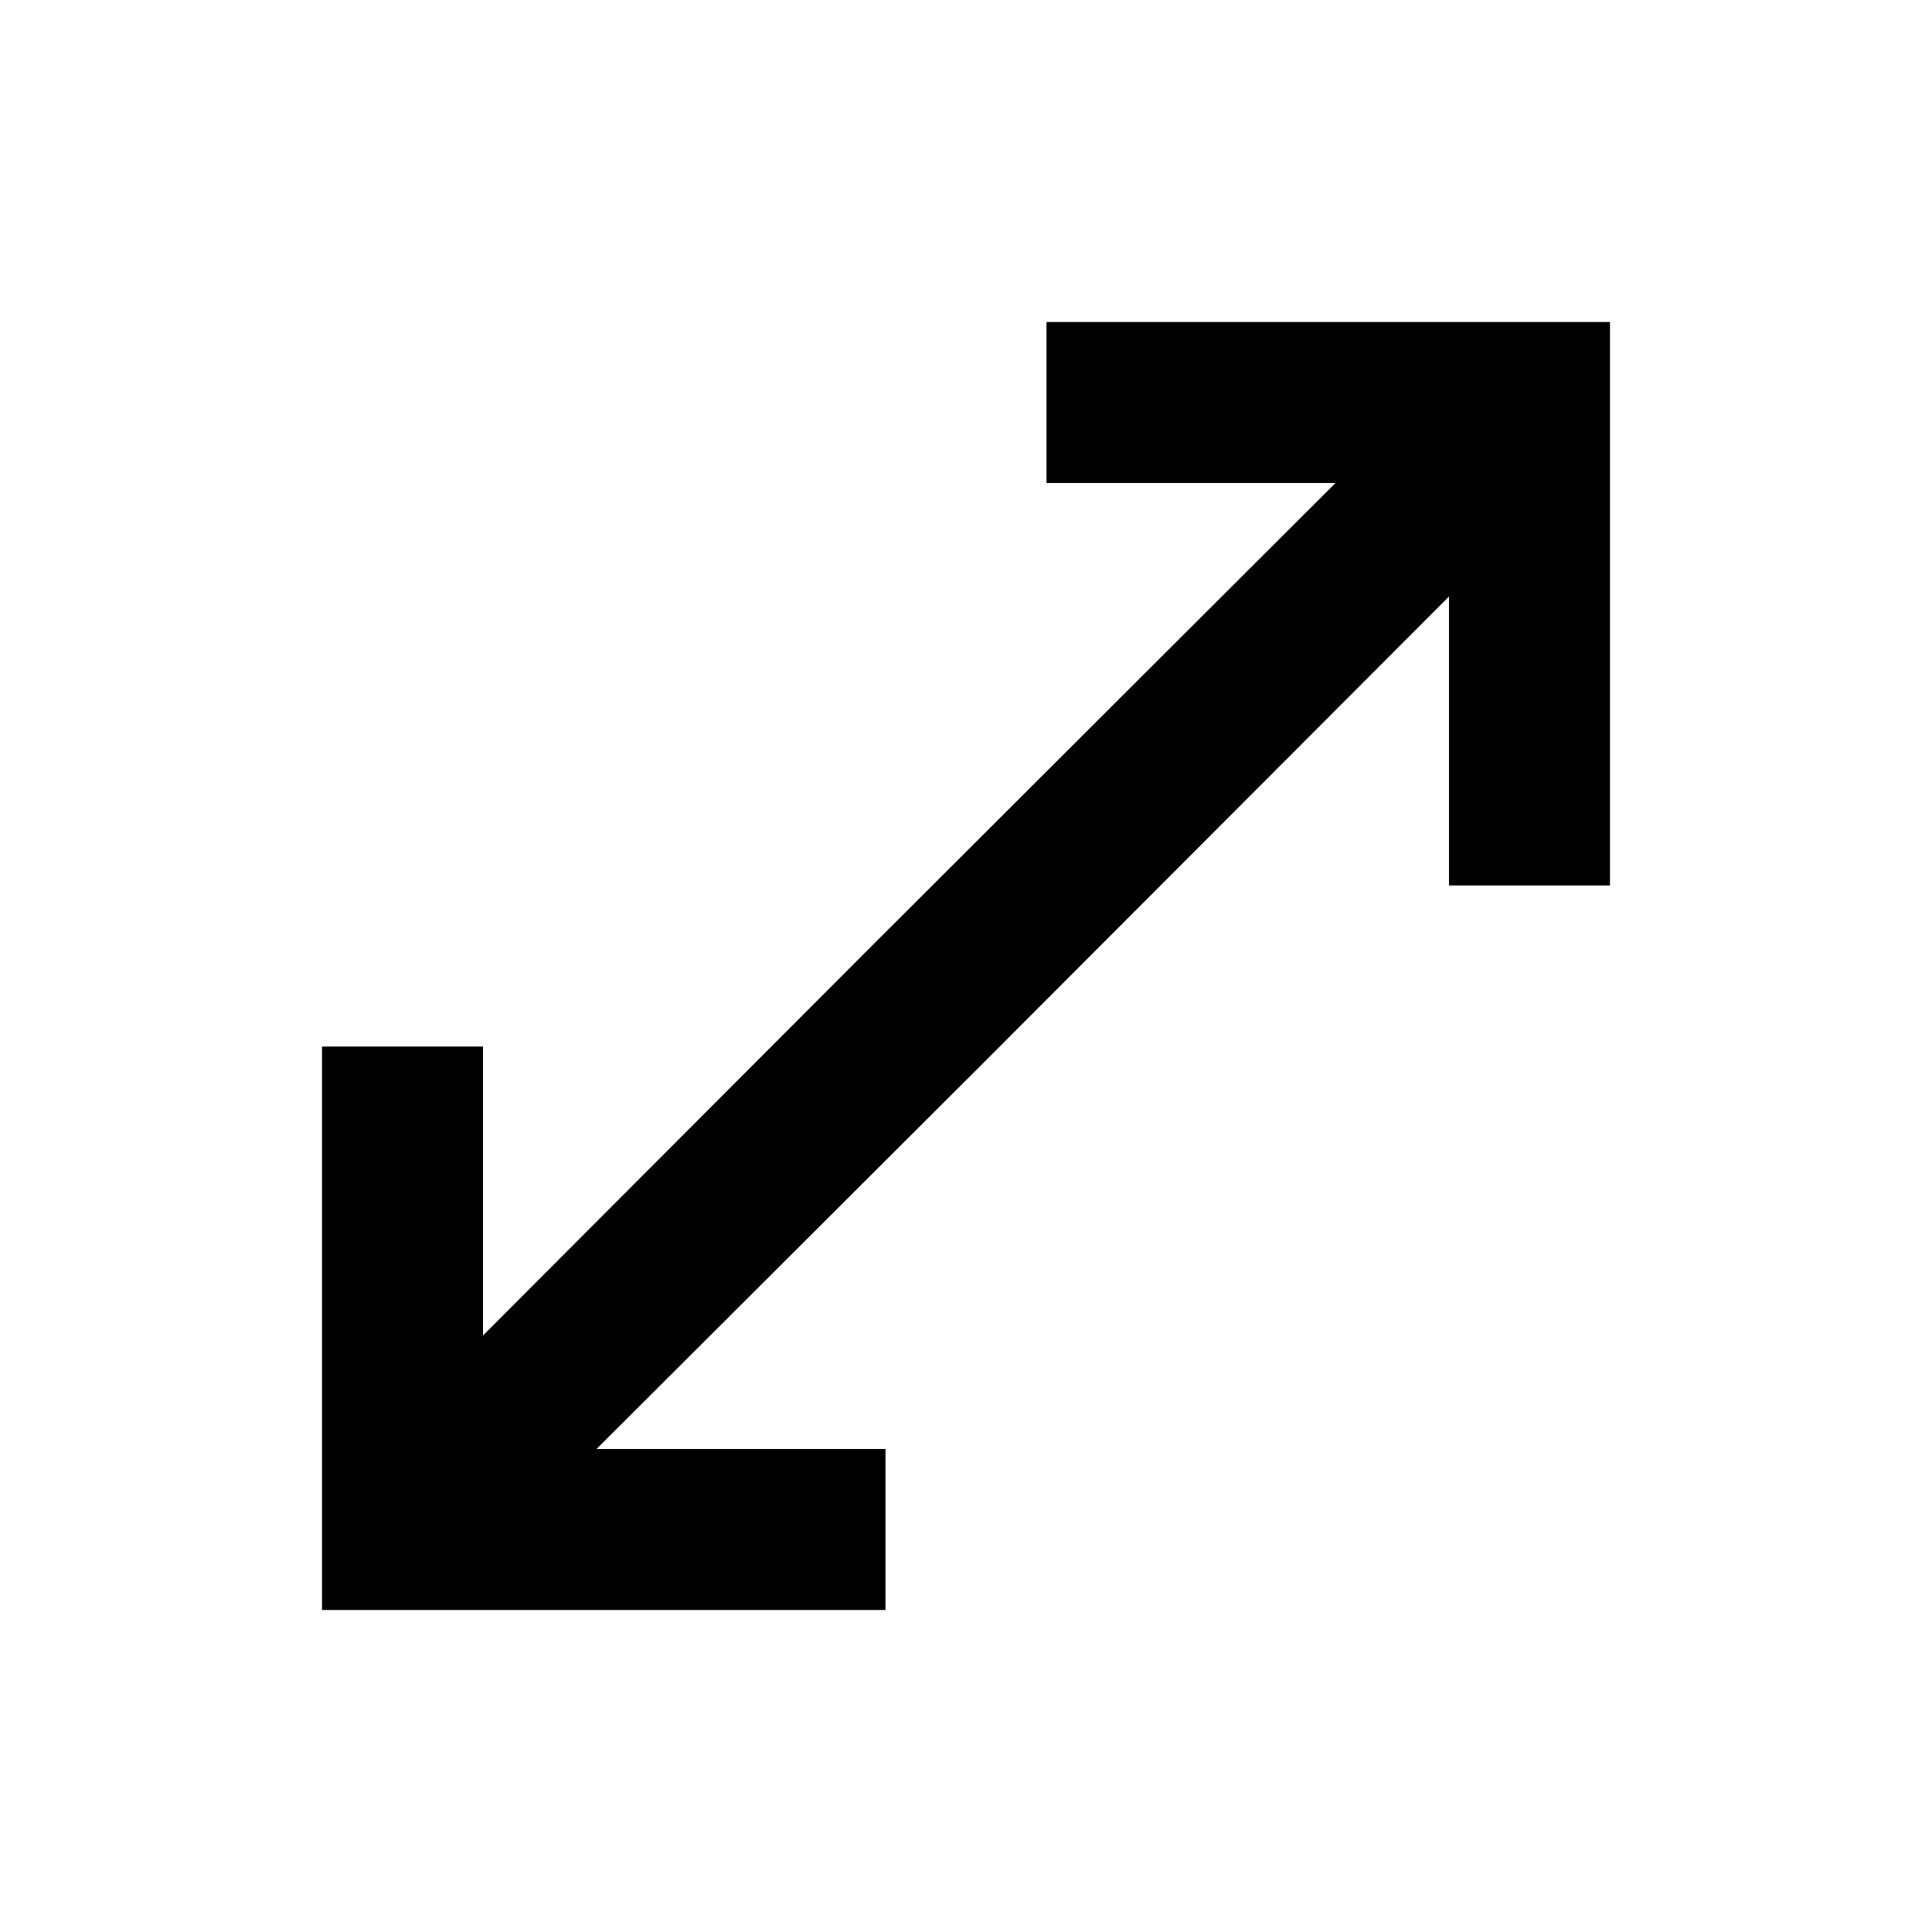 <svg xmlns="http://www.w3.org/2000/svg" viewBox="0 0 24 24"><title>resize</title><g id="Artwork"><polygon points="13 4 13 6 16.59 6 10.79 11.79 6 16.59 6 13 4 13 4 20 11 20 11 18 7.41 18 12.21 13.21 18 7.41 18 11 20 11 20 4 13 4"/></g></svg>